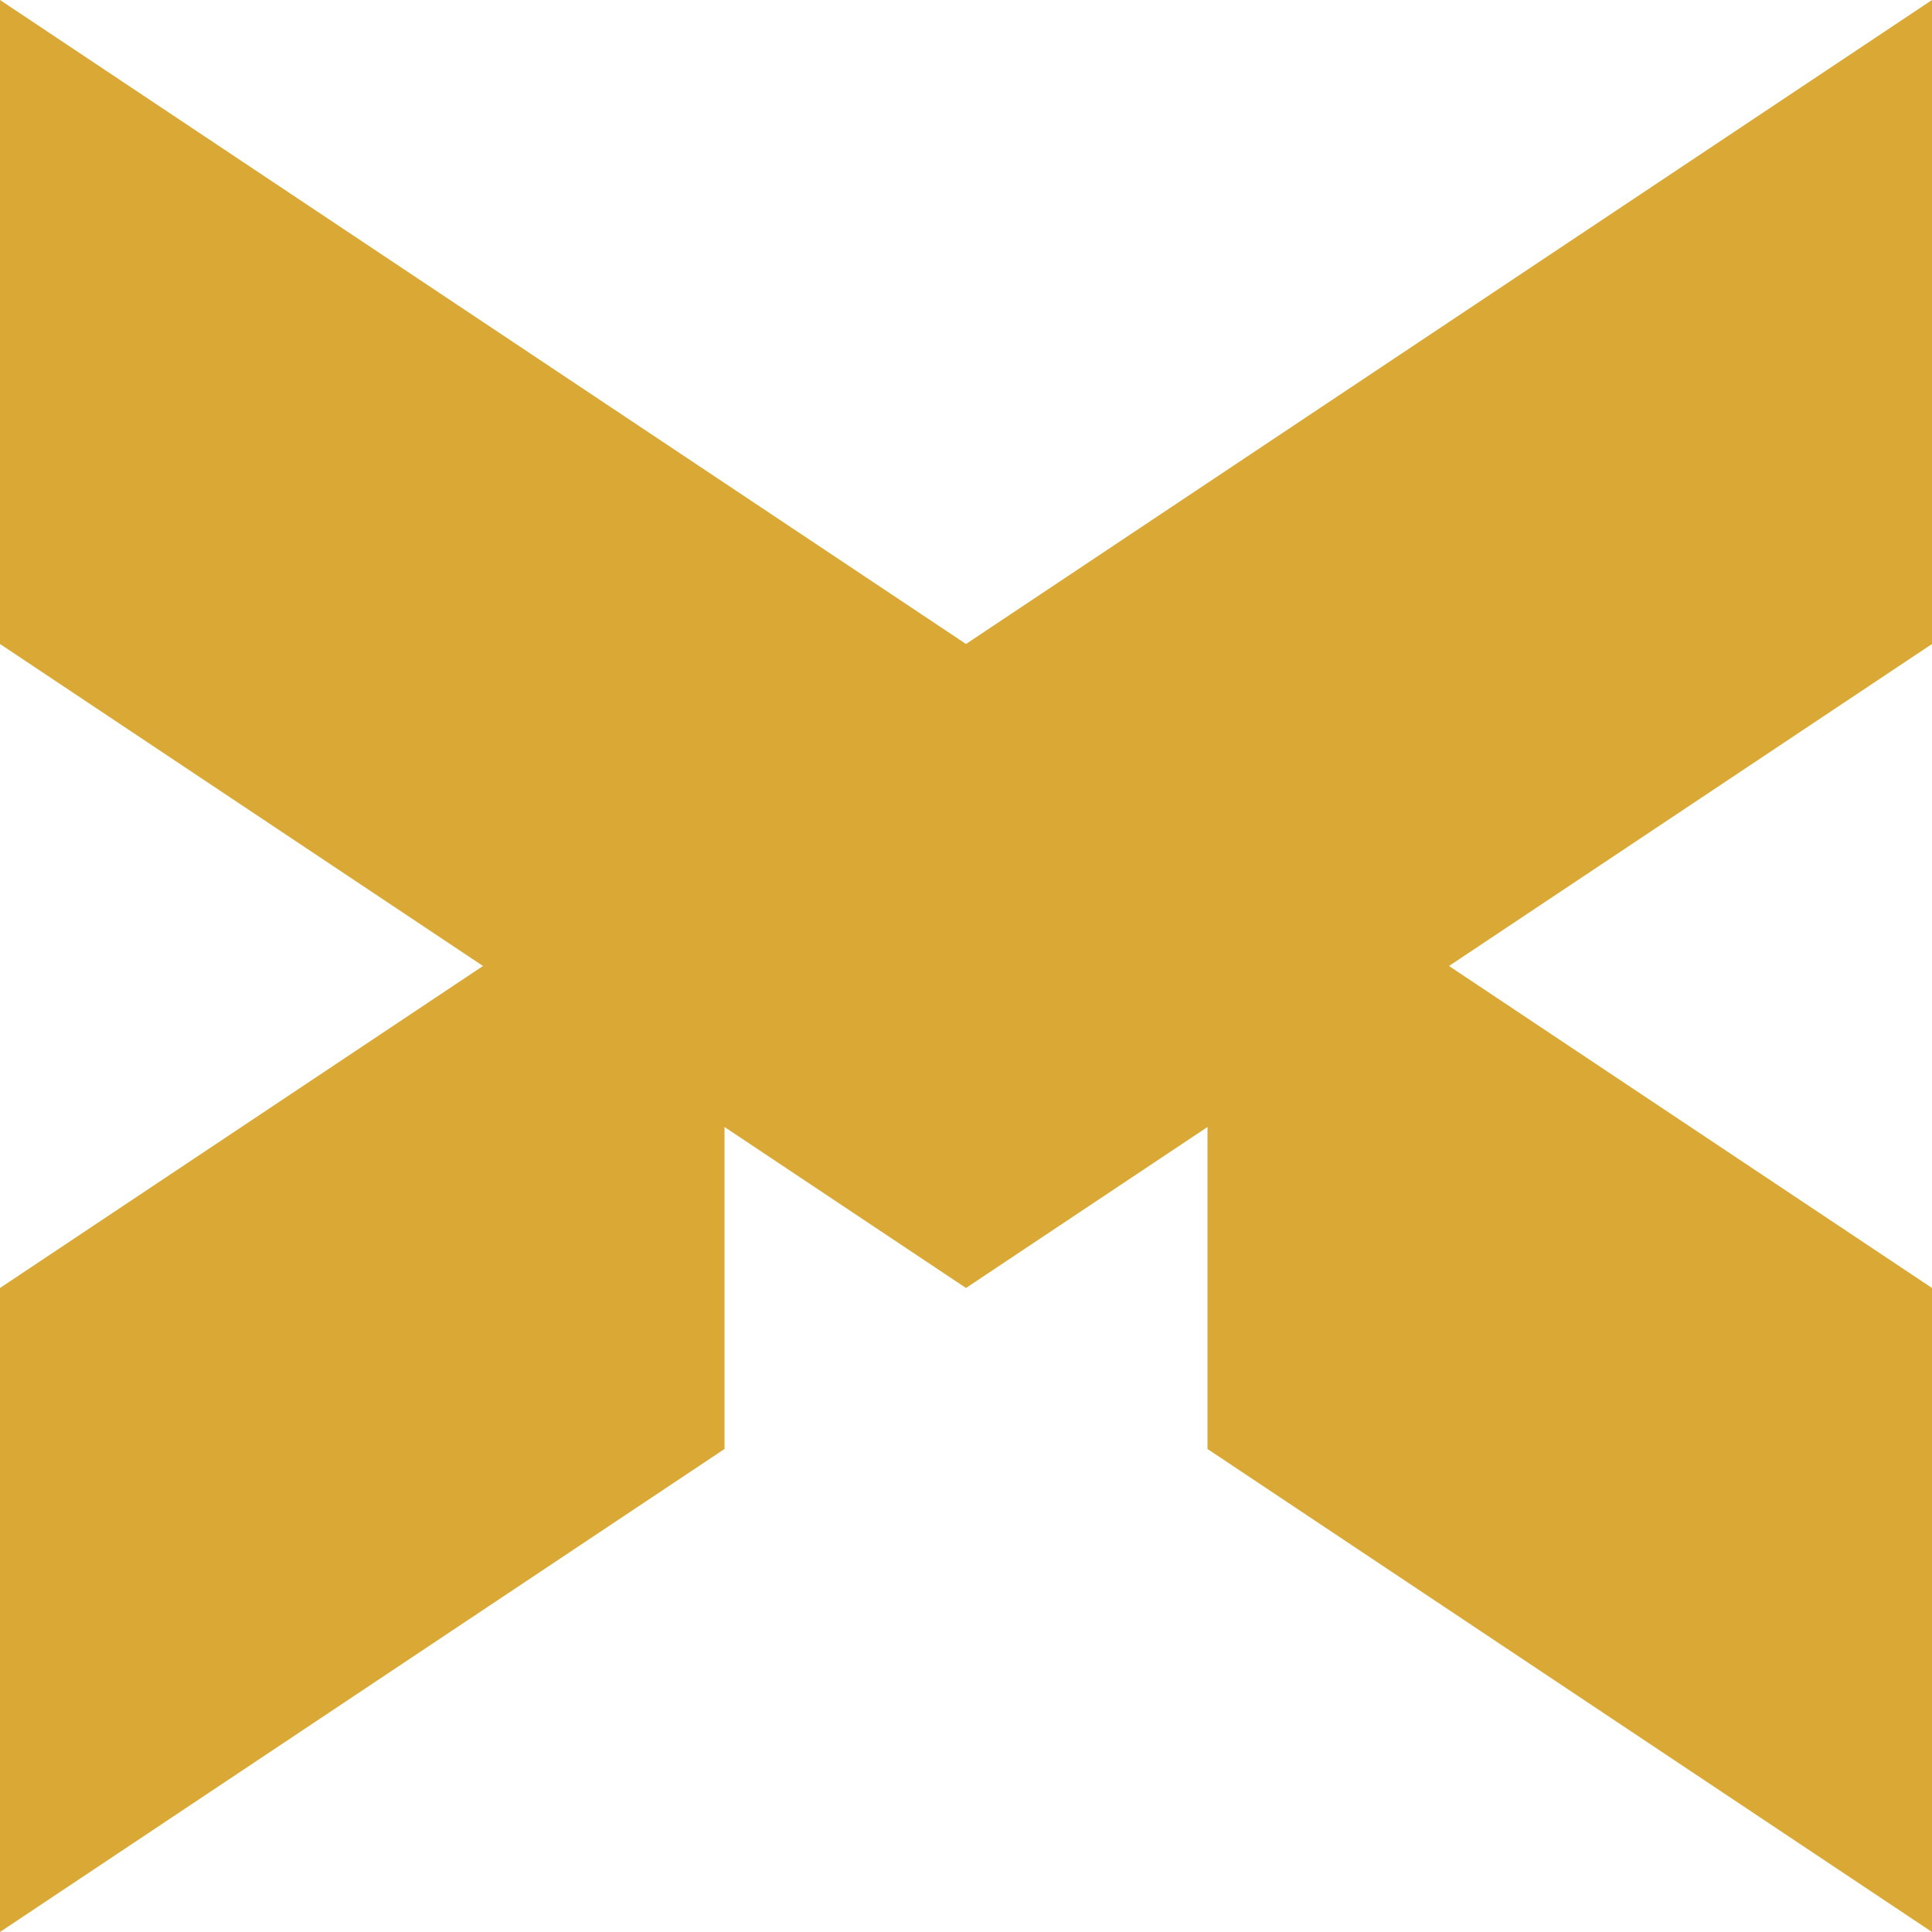<svg viewBox="0 0 150 150" xmlns="http://www.w3.org/2000/svg">
    <!-- Definitions section -->
    <defs>

        <!-- Inset shadow filter definition -->
        <filter id="inset-shadow" x="-50%" y="-50%" width="200%" height="200%">
            <feComponentTransfer in="SourceAlpha">
                <feFuncA type="table" tableValues="0 0 1"></feFuncA>
            </feComponentTransfer>
            <feGaussianBlur stdDeviation="3"></feGaussianBlur>
            <feOffset dx="2" dy="2" result="offsetblur"></feOffset>
            <feFlood flood-color="black" result="color"></feFlood>
            <feComposite in2="offsetblur" operator="in"></feComposite>
            <feComposite in2="SourceAlpha" operator="in"></feComposite>

            <!-- Adjusted filter primitives for the deeper inner shadow -->
            <feMorphology operator="dilate" radius="24" in="SourceAlpha" result="expand"></feMorphology>
            <feComposite in="expand" in2="SourceAlpha" operator="out" result="shadow"></feComposite>
            <feGaussianBlur in="shadow" stdDeviation="2" result="shadowblur"></feGaussianBlur>
            <feOffset in="shadowblur" dx="-2" dy="-2" result="shadowoffset"></feOffset>
            <feFlood flood-color="black" flood-opacity="0.7" result="shadowcolor"></feFlood>
            <feComposite in2="shadowoffset" in="shadowcolor" operator="in"></feComposite>
            <feComposite in2="SourceAlpha" operator="in"></feComposite>

            <feMerge>
                <feMergeNode in="SourceGraphic"></feMergeNode>
                <feMergeNode></feMergeNode>
            </feMerge>
        </filter>
    </defs>

    <!-- The path with the gradient fill and deeper inset shadow -->
    <path d="M 0,0 L 0,50 37.5,75 0,100 0,150 56.25,112.5 56.25,87.5 75,100 93.75,87.5 93.75,112.5 150,150 150,100 112.5,75 150,50 150,0 75,50"
          fill="#daa834" filter="url(#inset-shadow)"></path>
</svg>
